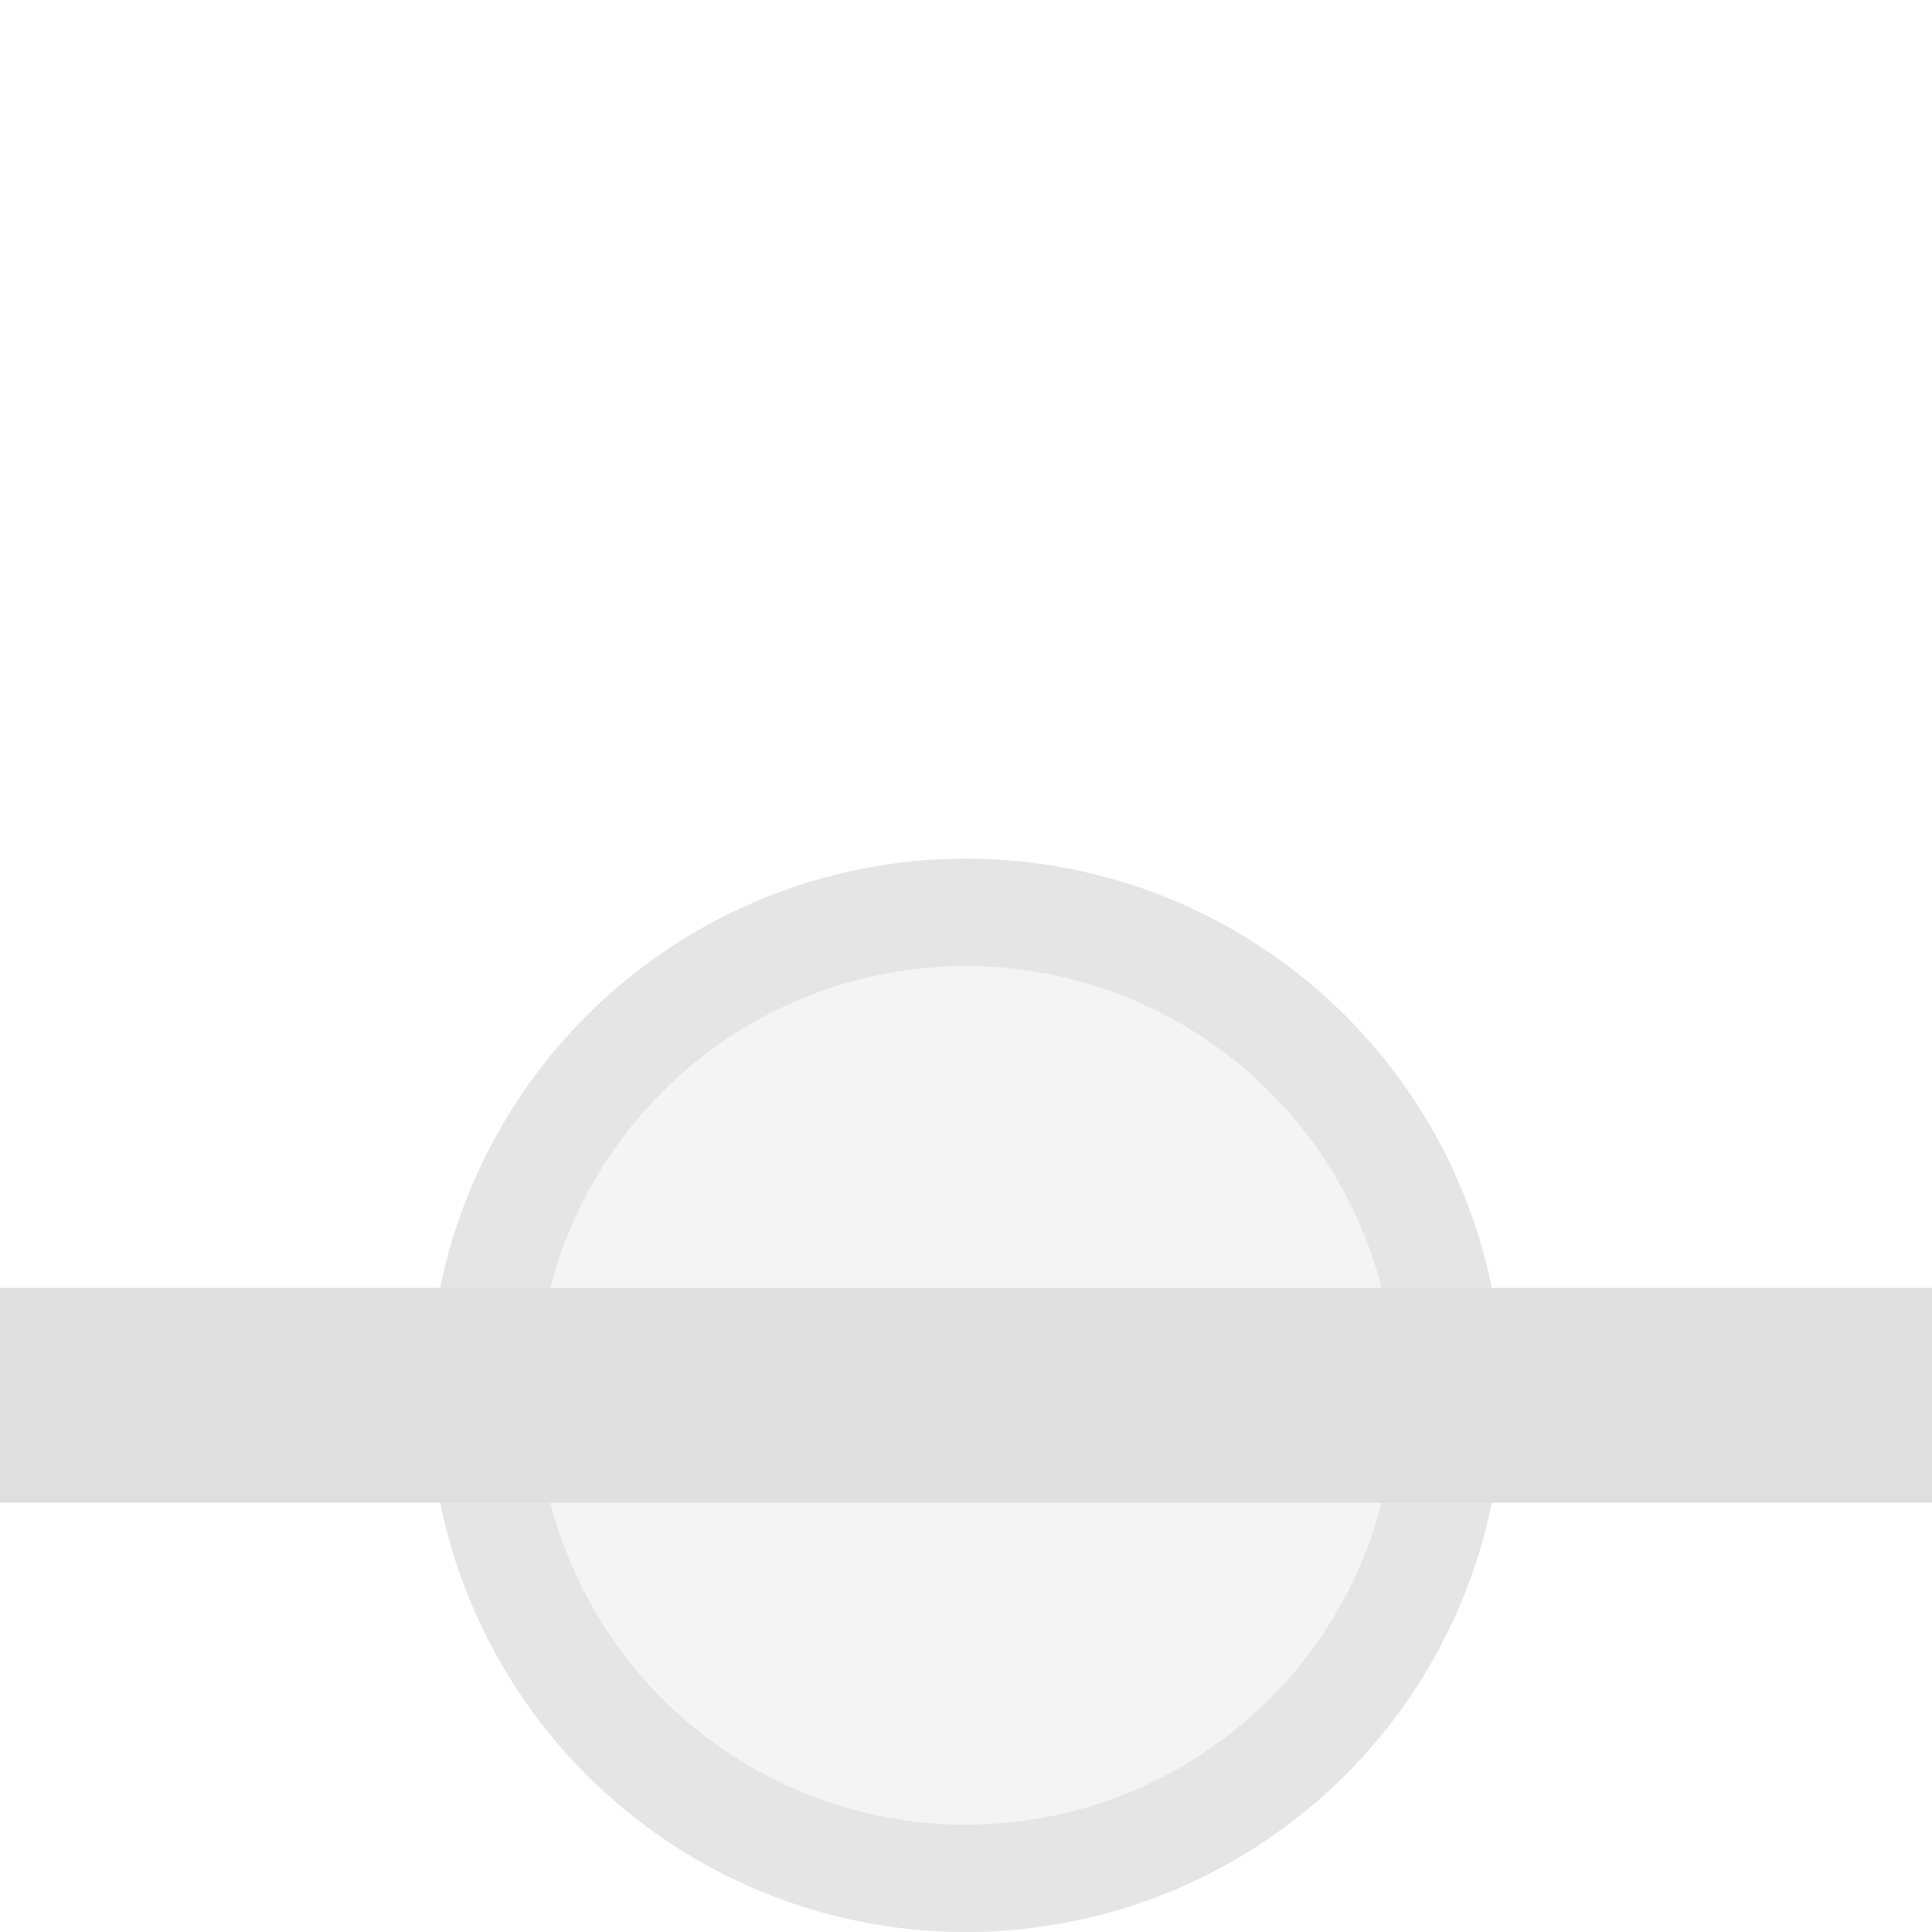 <svg xmlns="http://www.w3.org/2000/svg" width="18" height="18" version="1.1">
 <defs>
  <style id="current-color-scheme" type="text/css">
   .ColorScheme-Text { color:#dfdfdf; } .ColorScheme-Highlight { color:#4285f4; } .ColorScheme-NeutralText { color:#ff9800; } .ColorScheme-PositiveText { color:#4caf50; } .ColorScheme-NegativeText { color:#f44336; }
  </style>
 </defs>
 <path style="opacity:.35;fill:currentColor" class="ColorScheme-Text" d="M 14,13 A 5,5 0 0 1 9,18 5,5 0 0 1 4,13 5,5 0 0 1 9,8 5,5 0 0 1 14,13 Z"/>
 <path style="opacity:0.7;fill:currentColor" class="ColorScheme-Text" d="M 9,8 A 5,5 0 0 0 4,13 5,5 0 0 0 9,18 5,5 0 0 0 14,13 5,5 0 0 0 9,8 Z M 9,9 A 4,4 0 0 1 13,13 4,4 0 0 1 9,17 4,4 0 0 1 5,13 4,4 0 0 1 9,9 Z"/>
 <path style="fill:currentColor" class="ColorScheme-Text" d="M 0,12 H 18 V 14 H 0 Z"/>
</svg>
